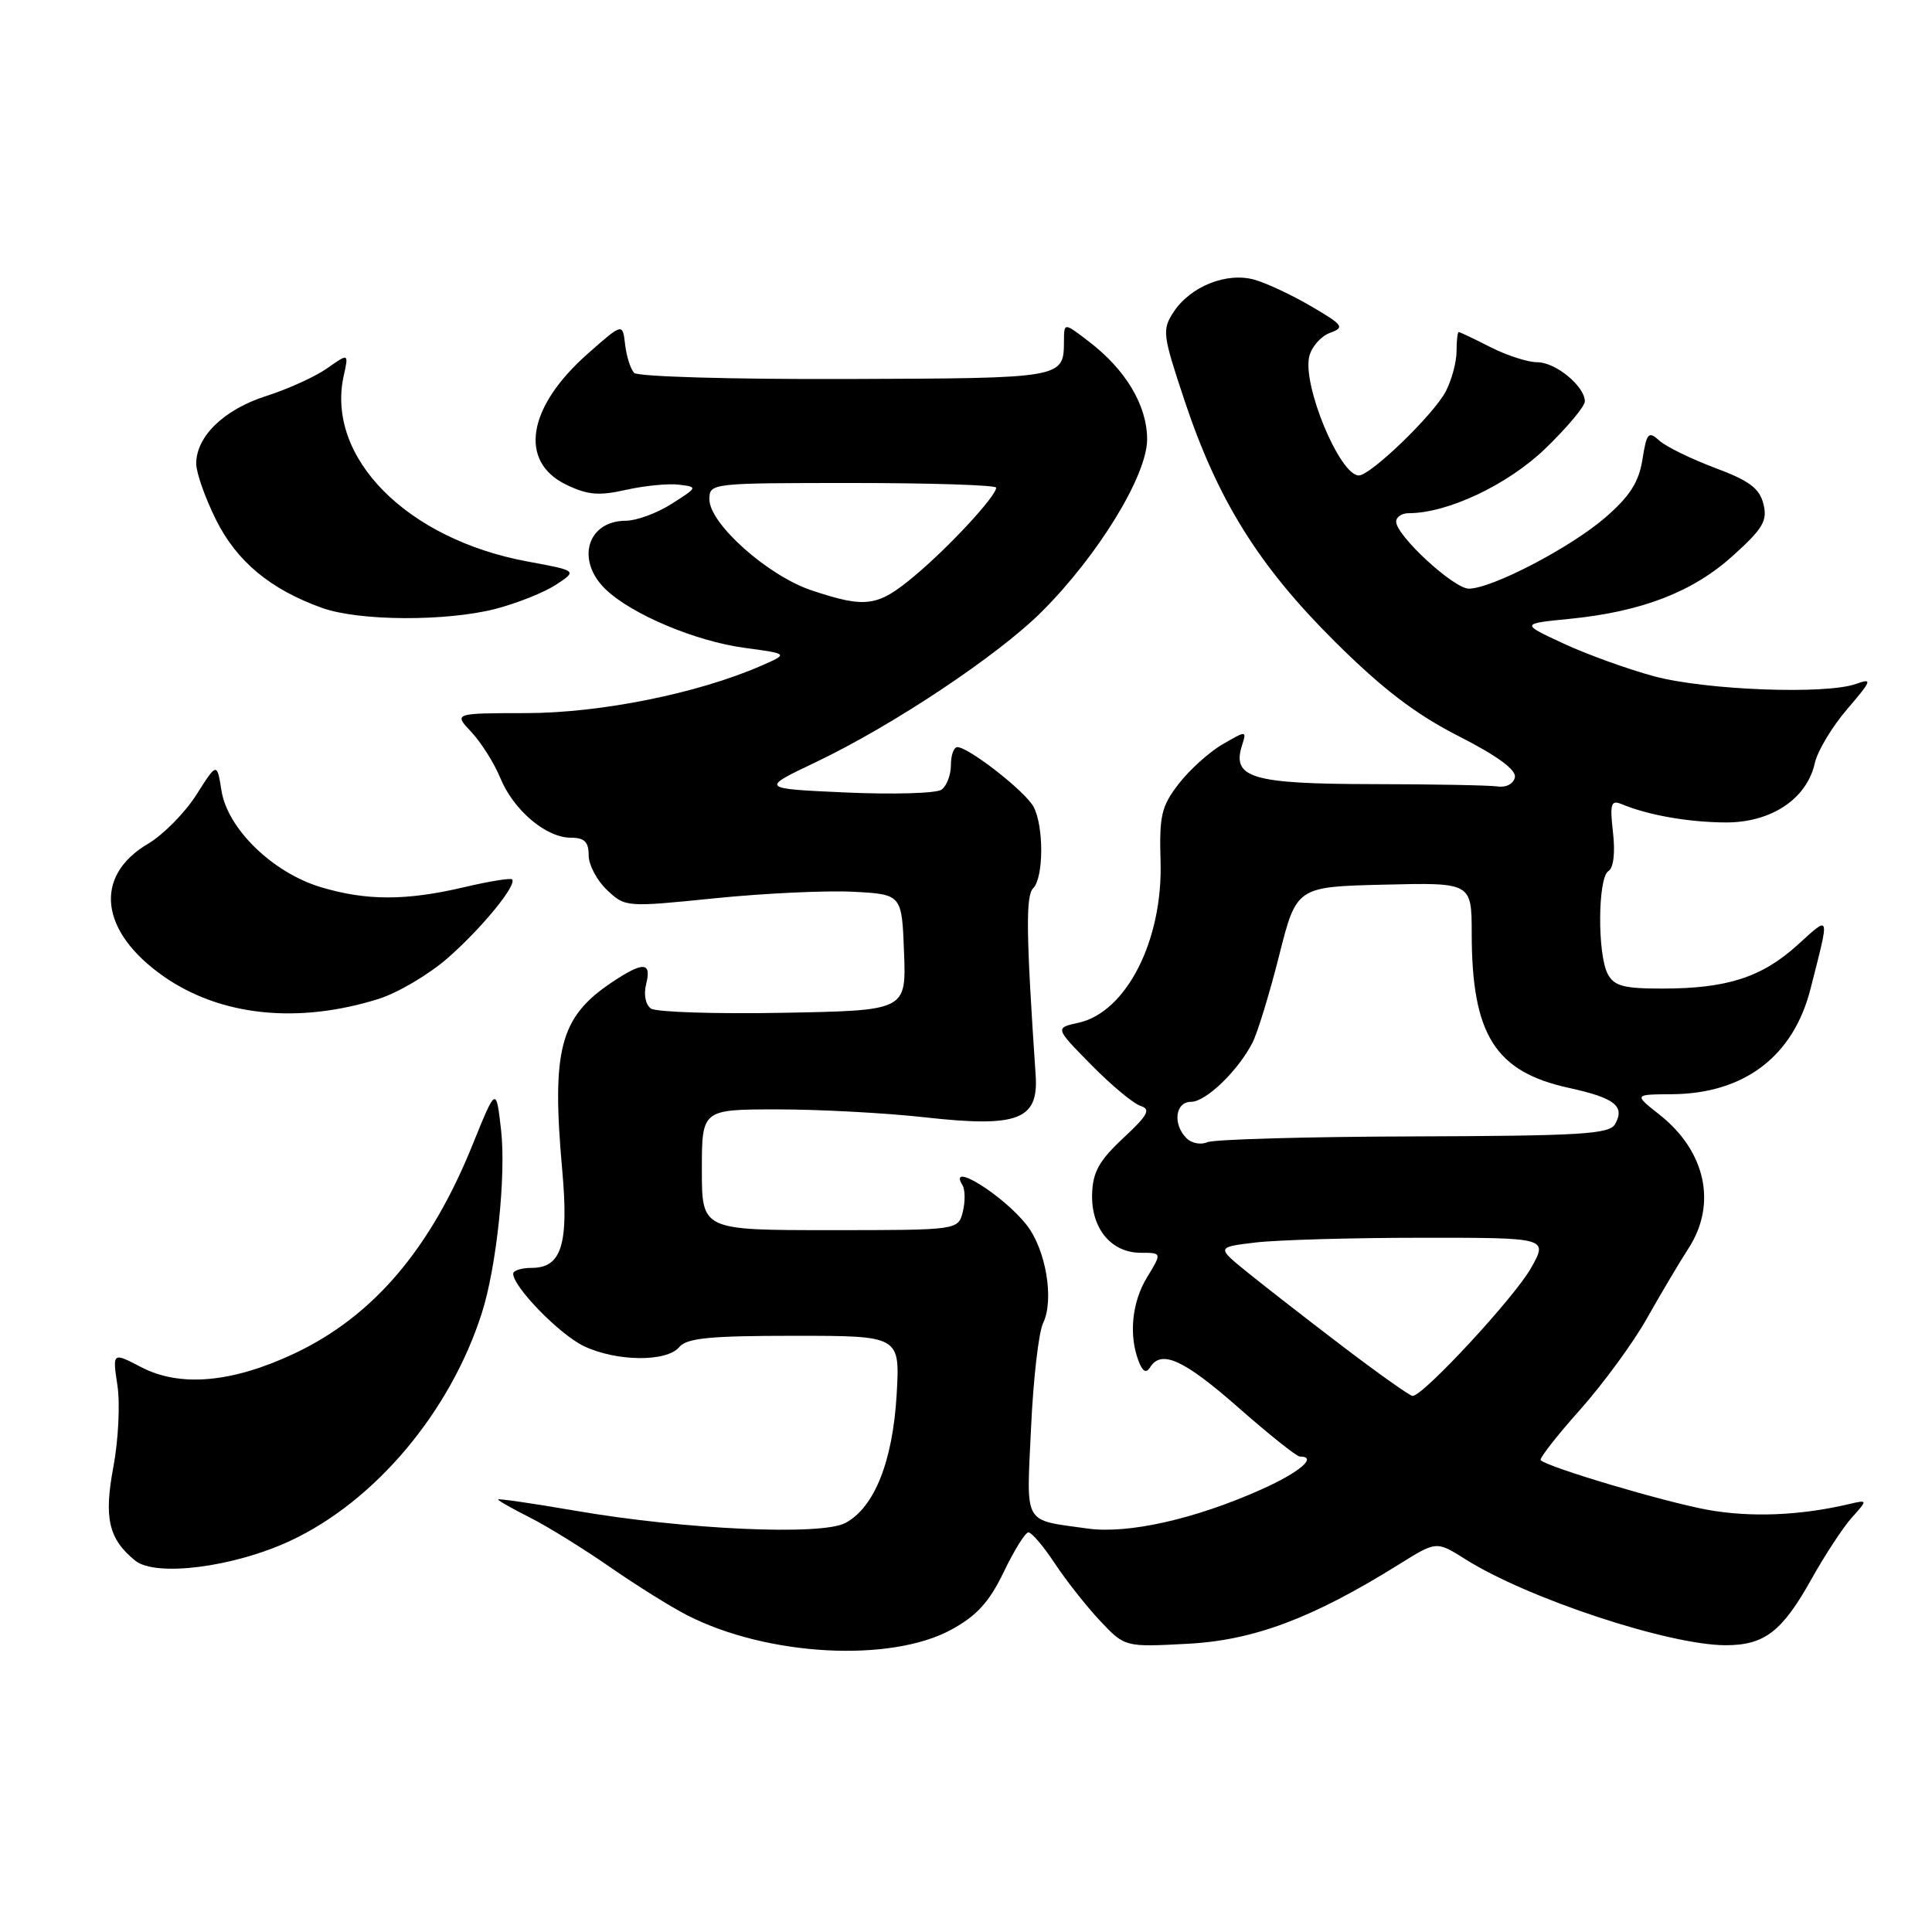 <?xml version="1.0" encoding="UTF-8" standalone="no"?>
<!DOCTYPE svg PUBLIC "-//W3C//DTD SVG 1.1//EN" "http://www.w3.org/Graphics/SVG/1.1/DTD/svg11.dtd" >
<svg xmlns="http://www.w3.org/2000/svg" xmlns:xlink="http://www.w3.org/1999/xlink" version="1.1" viewBox="0 0 256 256">
 <g >
 <path fill="currentColor"
d=" M 126.07 215.93 C 129.45 214.08 131.09 212.26 133.00 208.30 C 134.38 205.43 135.84 203.07 136.26 203.05 C 136.68 203.02 138.25 204.87 139.76 207.15 C 141.27 209.43 143.97 212.86 145.77 214.77 C 149.05 218.25 149.05 218.25 157.36 217.81 C 166.15 217.35 173.92 214.43 185.42 207.26 C 190.34 204.19 190.34 204.19 194.16 206.60 C 202.41 211.81 221.16 218.00 228.67 218.00 C 233.80 218.00 236.14 216.20 240.01 209.27 C 241.78 206.10 244.19 202.42 245.36 201.11 C 247.50 198.72 247.50 198.72 245.00 199.30 C 238.49 200.83 231.96 201.09 226.23 200.05 C 220.53 199.01 205.08 194.42 204.15 193.48 C 203.93 193.27 206.27 190.27 209.34 186.83 C 212.40 183.39 216.40 177.94 218.21 174.72 C 220.02 171.51 222.51 167.31 223.75 165.39 C 227.54 159.52 226.01 152.52 219.87 147.68 C 216.50 145.02 216.50 145.02 221.50 144.99 C 231.12 144.93 237.64 139.98 239.91 131.00 C 242.48 120.89 242.58 121.24 238.13 125.26 C 233.44 129.50 228.81 130.99 220.29 130.99 C 215.16 131.00 213.89 130.66 213.04 129.07 C 211.65 126.48 211.71 116.30 213.12 115.43 C 213.80 115.01 214.04 113.01 213.73 110.31 C 213.30 106.49 213.46 105.97 214.87 106.55 C 218.39 108.02 223.73 108.95 228.67 108.98 C 234.71 109.00 239.43 105.85 240.48 101.09 C 240.83 99.52 242.74 96.32 244.74 93.99 C 248.04 90.14 248.15 89.83 245.94 90.62 C 241.95 92.06 226.01 91.45 219.17 89.61 C 215.69 88.67 210.29 86.72 207.17 85.27 C 201.50 82.64 201.50 82.64 208.00 82.00 C 217.56 81.05 224.33 78.43 229.64 73.62 C 233.62 70.02 234.22 69.00 233.66 66.77 C 233.14 64.70 231.78 63.69 227.25 62.00 C 224.09 60.81 220.77 59.19 219.88 58.39 C 218.43 57.08 218.20 57.32 217.63 60.89 C 217.16 63.88 215.96 65.75 212.75 68.54 C 208.18 72.52 197.68 78.00 194.63 78.00 C 192.63 78.00 185.00 70.97 185.00 69.12 C 185.00 68.50 185.75 68.00 186.66 68.00 C 191.82 68.00 199.78 64.24 204.75 59.45 C 207.64 56.66 210.00 53.85 210.00 53.19 C 210.00 51.19 206.14 48.00 203.71 48.00 C 202.45 48.00 199.66 47.10 197.50 46.00 C 195.34 44.90 193.45 44.00 193.29 44.00 C 193.13 44.00 193.00 45.15 193.00 46.55 C 193.00 47.95 192.36 50.34 191.58 51.85 C 190.00 54.90 181.62 63.00 180.05 63.00 C 177.52 63.00 172.54 50.99 173.49 47.21 C 173.80 45.95 175.03 44.55 176.22 44.11 C 178.21 43.38 178.01 43.09 173.78 40.61 C 171.24 39.12 167.86 37.53 166.25 37.07 C 162.57 36.02 157.75 37.93 155.51 41.34 C 153.96 43.71 154.04 44.32 156.99 53.17 C 161.38 66.32 166.82 75.03 176.90 85.04 C 183.23 91.32 187.55 94.62 193.27 97.54 C 198.42 100.16 200.93 102.01 200.73 103.00 C 200.55 103.85 199.58 104.38 198.46 104.21 C 197.38 104.05 189.86 103.91 181.76 103.90 C 165.87 103.87 163.21 103.07 164.57 98.78 C 165.20 96.78 165.18 96.78 161.99 98.63 C 160.22 99.66 157.60 102.02 156.17 103.88 C 153.88 106.85 153.60 108.08 153.78 114.17 C 154.09 124.60 149.24 134.13 142.90 135.52 C 139.78 136.21 139.78 136.21 144.60 141.10 C 147.25 143.80 150.19 146.24 151.13 146.54 C 152.53 146.98 152.11 147.76 148.82 150.82 C 145.63 153.80 144.79 155.31 144.71 158.24 C 144.58 162.78 147.25 166.00 151.14 166.00 C 153.97 166.00 153.97 166.00 151.99 169.25 C 149.97 172.56 149.54 176.96 150.90 180.43 C 151.42 181.76 151.88 182.00 152.39 181.18 C 153.87 178.79 156.86 180.15 164.08 186.50 C 168.14 190.07 171.81 193.00 172.23 193.00 C 174.65 193.00 172.24 195.07 167.18 197.34 C 158.39 201.28 149.48 203.29 144.11 202.54 C 135.46 201.32 136.01 202.30 136.62 189.20 C 136.91 182.76 137.63 176.51 138.22 175.31 C 139.71 172.21 138.59 165.57 136.03 162.31 C 132.88 158.31 125.48 153.74 127.54 157.06 C 127.89 157.64 127.91 159.21 127.58 160.56 C 126.96 163.00 126.96 163.00 109.98 163.00 C 93.00 163.00 93.00 163.00 93.00 155.00 C 93.00 147.00 93.00 147.00 103.04 147.00 C 108.56 147.00 117.34 147.47 122.54 148.05 C 134.88 149.43 137.63 148.39 137.23 142.48 C 135.96 123.74 135.90 118.70 136.90 117.70 C 138.30 116.30 138.33 109.48 136.95 106.90 C 135.86 104.87 128.36 99.00 126.85 99.00 C 126.38 99.00 126.00 100.07 126.00 101.38 C 126.00 102.69 125.44 104.15 124.75 104.64 C 124.06 105.12 118.38 105.29 112.12 105.01 C 100.73 104.50 100.73 104.50 108.08 101.00 C 118.32 96.12 132.25 86.84 138.05 81.04 C 145.54 73.56 152.00 62.98 152.00 58.22 C 152.00 53.73 149.18 48.99 144.25 45.23 C 141.00 42.74 141.00 42.74 140.98 45.12 C 140.95 50.15 141.13 50.12 112.11 50.22 C 97.00 50.27 84.52 49.91 84.03 49.41 C 83.55 48.91 83.01 47.21 82.83 45.64 C 82.50 42.79 82.50 42.79 77.89 46.86 C 69.89 53.92 68.69 61.13 75.00 64.21 C 77.85 65.59 79.33 65.72 82.94 64.91 C 85.38 64.36 88.53 64.05 89.94 64.22 C 92.48 64.53 92.47 64.55 89.00 66.76 C 87.08 67.99 84.35 68.99 82.95 69.00 C 77.81 69.00 76.25 74.24 80.25 78.09 C 83.70 81.40 92.13 84.96 98.64 85.84 C 104.50 86.63 104.50 86.63 100.83 88.23 C 92.46 91.88 79.61 94.47 69.80 94.49 C 60.10 94.50 60.10 94.50 62.46 97.00 C 63.75 98.38 65.48 101.11 66.29 103.08 C 68.04 107.35 72.35 111.00 75.63 111.00 C 77.44 111.00 78.00 111.55 78.00 113.33 C 78.00 114.60 79.10 116.68 80.44 117.94 C 82.85 120.21 82.96 120.22 94.69 119.03 C 101.18 118.37 109.42 117.98 113.00 118.16 C 119.50 118.50 119.50 118.50 119.79 126.20 C 120.08 133.90 120.08 133.90 103.79 134.20 C 94.83 134.37 86.94 134.11 86.26 133.64 C 85.53 133.13 85.27 131.79 85.62 130.39 C 86.37 127.41 85.22 127.38 80.95 130.25 C 74.19 134.81 73.07 139.12 74.50 155.06 C 75.38 164.89 74.41 168.00 70.46 168.00 C 69.11 168.00 68.00 168.35 68.00 168.77 C 68.00 170.53 74.17 176.85 77.37 178.37 C 81.70 180.43 88.34 180.49 90.00 178.50 C 91.00 177.30 94.02 177.00 105.25 177.00 C 119.26 177.00 119.26 177.00 118.81 184.80 C 118.29 193.67 115.85 199.77 112.00 201.81 C 108.79 203.50 90.73 202.68 76.25 200.18 C 70.61 199.21 66.00 198.54 66.00 198.69 C 66.00 198.84 67.91 199.92 70.25 201.10 C 72.59 202.28 77.34 205.23 80.82 207.64 C 84.30 210.05 88.91 212.94 91.08 214.04 C 101.69 219.46 118.01 220.33 126.07 215.93 Z  M 38.50 204.15 C 49.73 198.89 59.67 187.07 63.84 174.00 C 65.80 167.88 67.07 155.78 66.40 149.78 C 65.74 143.97 65.74 143.97 62.60 151.73 C 57.03 165.52 49.44 174.41 39.06 179.32 C 30.81 183.22 23.87 183.85 18.70 181.15 C 14.90 179.17 14.90 179.17 15.56 183.58 C 15.93 186.01 15.68 190.88 15.02 194.39 C 13.75 201.15 14.39 203.93 17.91 206.79 C 20.63 208.99 30.99 207.66 38.50 204.15 Z  M 50.17 132.36 C 52.74 131.55 56.89 129.09 59.40 126.88 C 63.93 122.89 68.55 117.22 67.85 116.52 C 67.65 116.32 64.79 116.78 61.49 117.56 C 53.81 119.37 48.52 119.36 42.50 117.55 C 36.14 115.63 30.16 109.83 29.35 104.78 C 28.75 101.01 28.75 101.01 26.01 105.33 C 24.50 107.70 21.63 110.61 19.62 111.80 C 12.33 116.10 13.22 123.48 21.73 129.41 C 29.25 134.64 39.50 135.71 50.17 132.36 Z  M 65.70 80.67 C 68.53 79.93 72.11 78.50 73.67 77.48 C 76.50 75.62 76.50 75.62 69.89 74.40 C 53.89 71.44 43.17 60.62 45.54 49.81 C 46.21 46.79 46.21 46.79 43.35 48.80 C 41.78 49.91 38.14 51.56 35.26 52.48 C 29.68 54.26 26.00 57.82 26.00 61.44 C 26.00 62.63 27.18 65.98 28.62 68.87 C 31.38 74.41 35.84 78.11 42.70 80.56 C 47.61 82.31 59.16 82.36 65.70 80.67 Z  M 178.00 178.47 C 173.32 174.91 167.63 170.48 165.34 168.63 C 161.18 165.26 161.18 165.26 166.34 164.64 C 169.18 164.30 179.07 164.01 188.31 164.01 C 205.13 164.00 205.13 164.00 202.87 168.02 C 200.69 171.90 188.53 185.03 187.17 184.97 C 186.80 184.95 182.68 182.03 178.00 178.47 Z  M 157.22 150.82 C 155.36 148.96 155.73 146.00 157.81 146.00 C 159.78 146.00 164.03 141.91 165.96 138.16 C 166.62 136.87 168.21 131.70 169.48 126.66 C 171.79 117.50 171.79 117.50 183.40 117.22 C 195.00 116.94 195.00 116.94 195.01 123.72 C 195.02 137.08 198.11 142.01 207.84 144.14 C 213.97 145.48 215.35 146.56 214.01 148.95 C 213.26 150.28 209.52 150.51 187.32 150.58 C 173.12 150.62 160.81 150.97 159.97 151.35 C 159.13 151.73 157.89 151.49 157.22 150.82 Z  M 107.55 78.23 C 101.76 76.30 94.00 69.40 94.00 66.17 C 94.00 64.02 94.17 64.00 113.00 64.00 C 123.45 64.00 132.00 64.28 132.00 64.62 C 132.00 65.73 125.82 72.42 121.25 76.25 C 116.30 80.41 114.76 80.63 107.55 78.23 Z "/>
</g>
</svg>